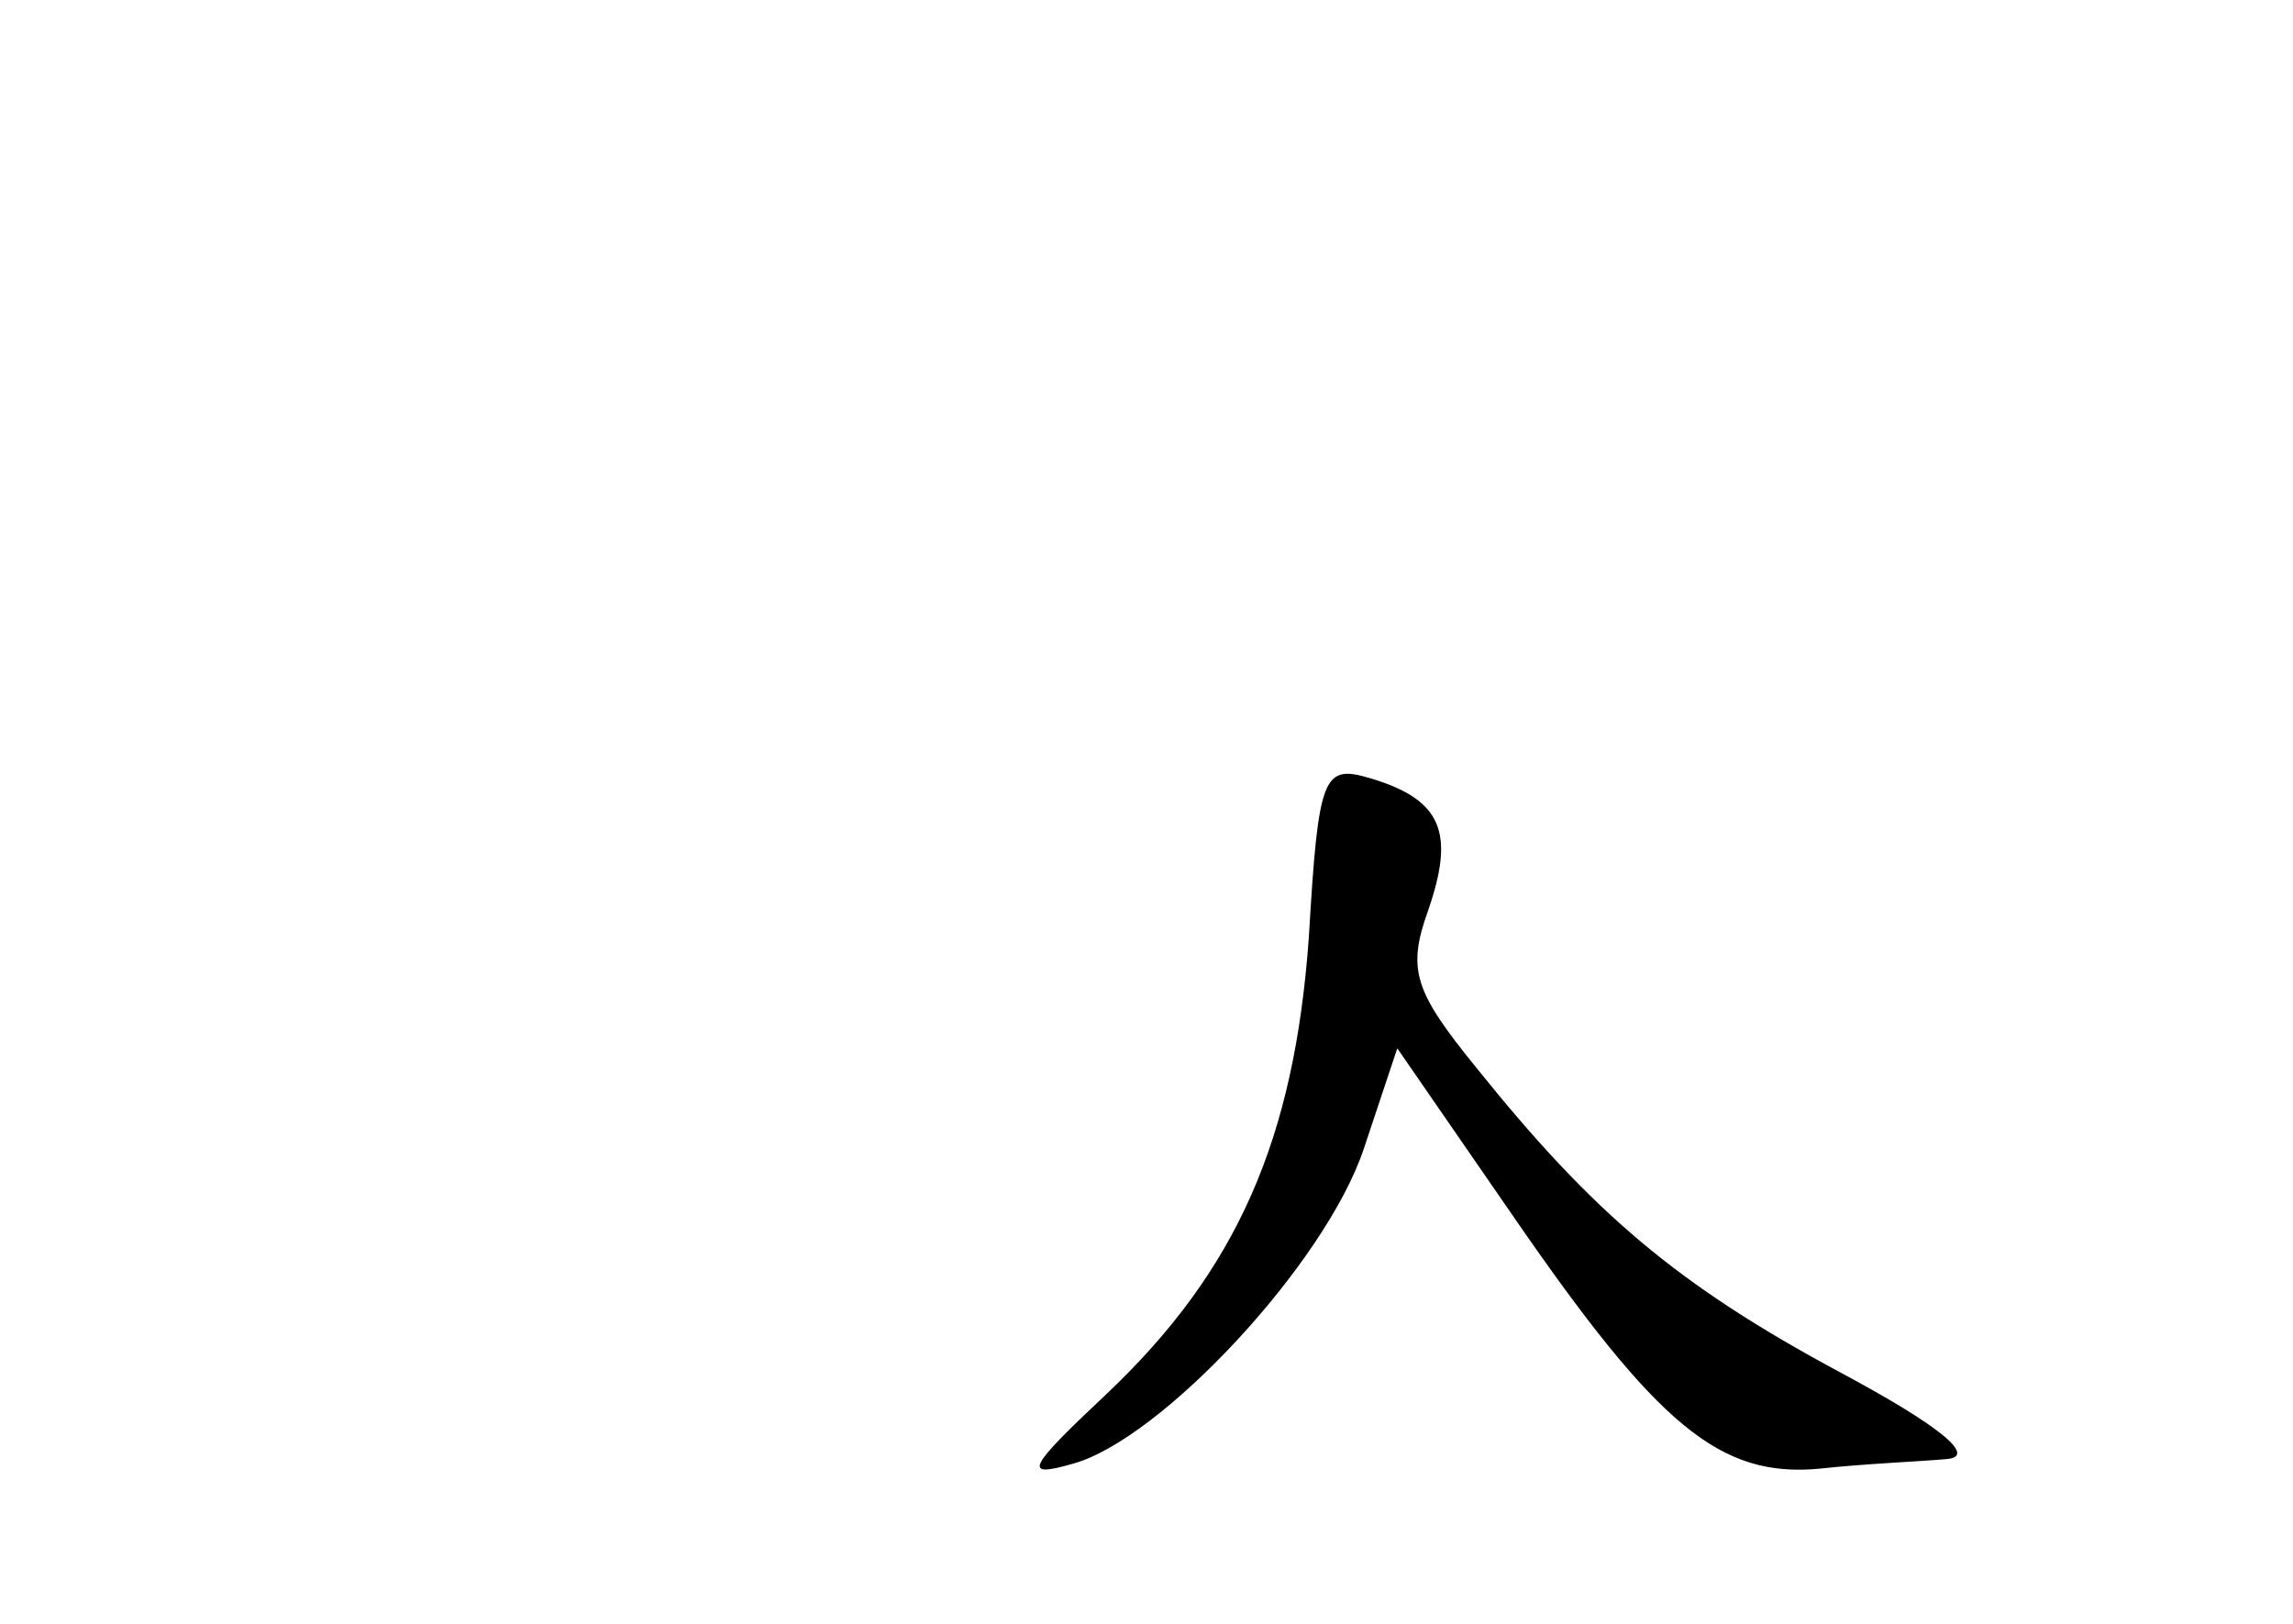<?xml version="1.0" standalone="no"?>
<!DOCTYPE svg PUBLIC "-//W3C//DTD SVG 20010904//EN"
 "http://www.w3.org/TR/2001/REC-SVG-20010904/DTD/svg10.dtd">
<svg version="1.0" xmlns="http://www.w3.org/2000/svg"
 width="96pt" height="68pt" viewBox="0 0 96 68"
 preserveAspectRatio="xMidYMid meet">
<g transform="translate(0,68) scale(0.1,-0.1)"
fill="#000000" stroke="none">
<path d="M548 288 c-6 -85 -30 -140 -85 -192 -33 -31 -35 -35 -14 -29 37 10
106 84 122 132 l14 42 49 -71 c60 -87 86 -109 128 -105 18 2 42 3 53 4 13 1
-3 14 -44 36 -69 37 -104 67 -153 128 -26 32 -29 41 -20 66 11 32 6 46 -24 55
-20 6 -22 2 -26 -66z"/>
</g>
</svg>
